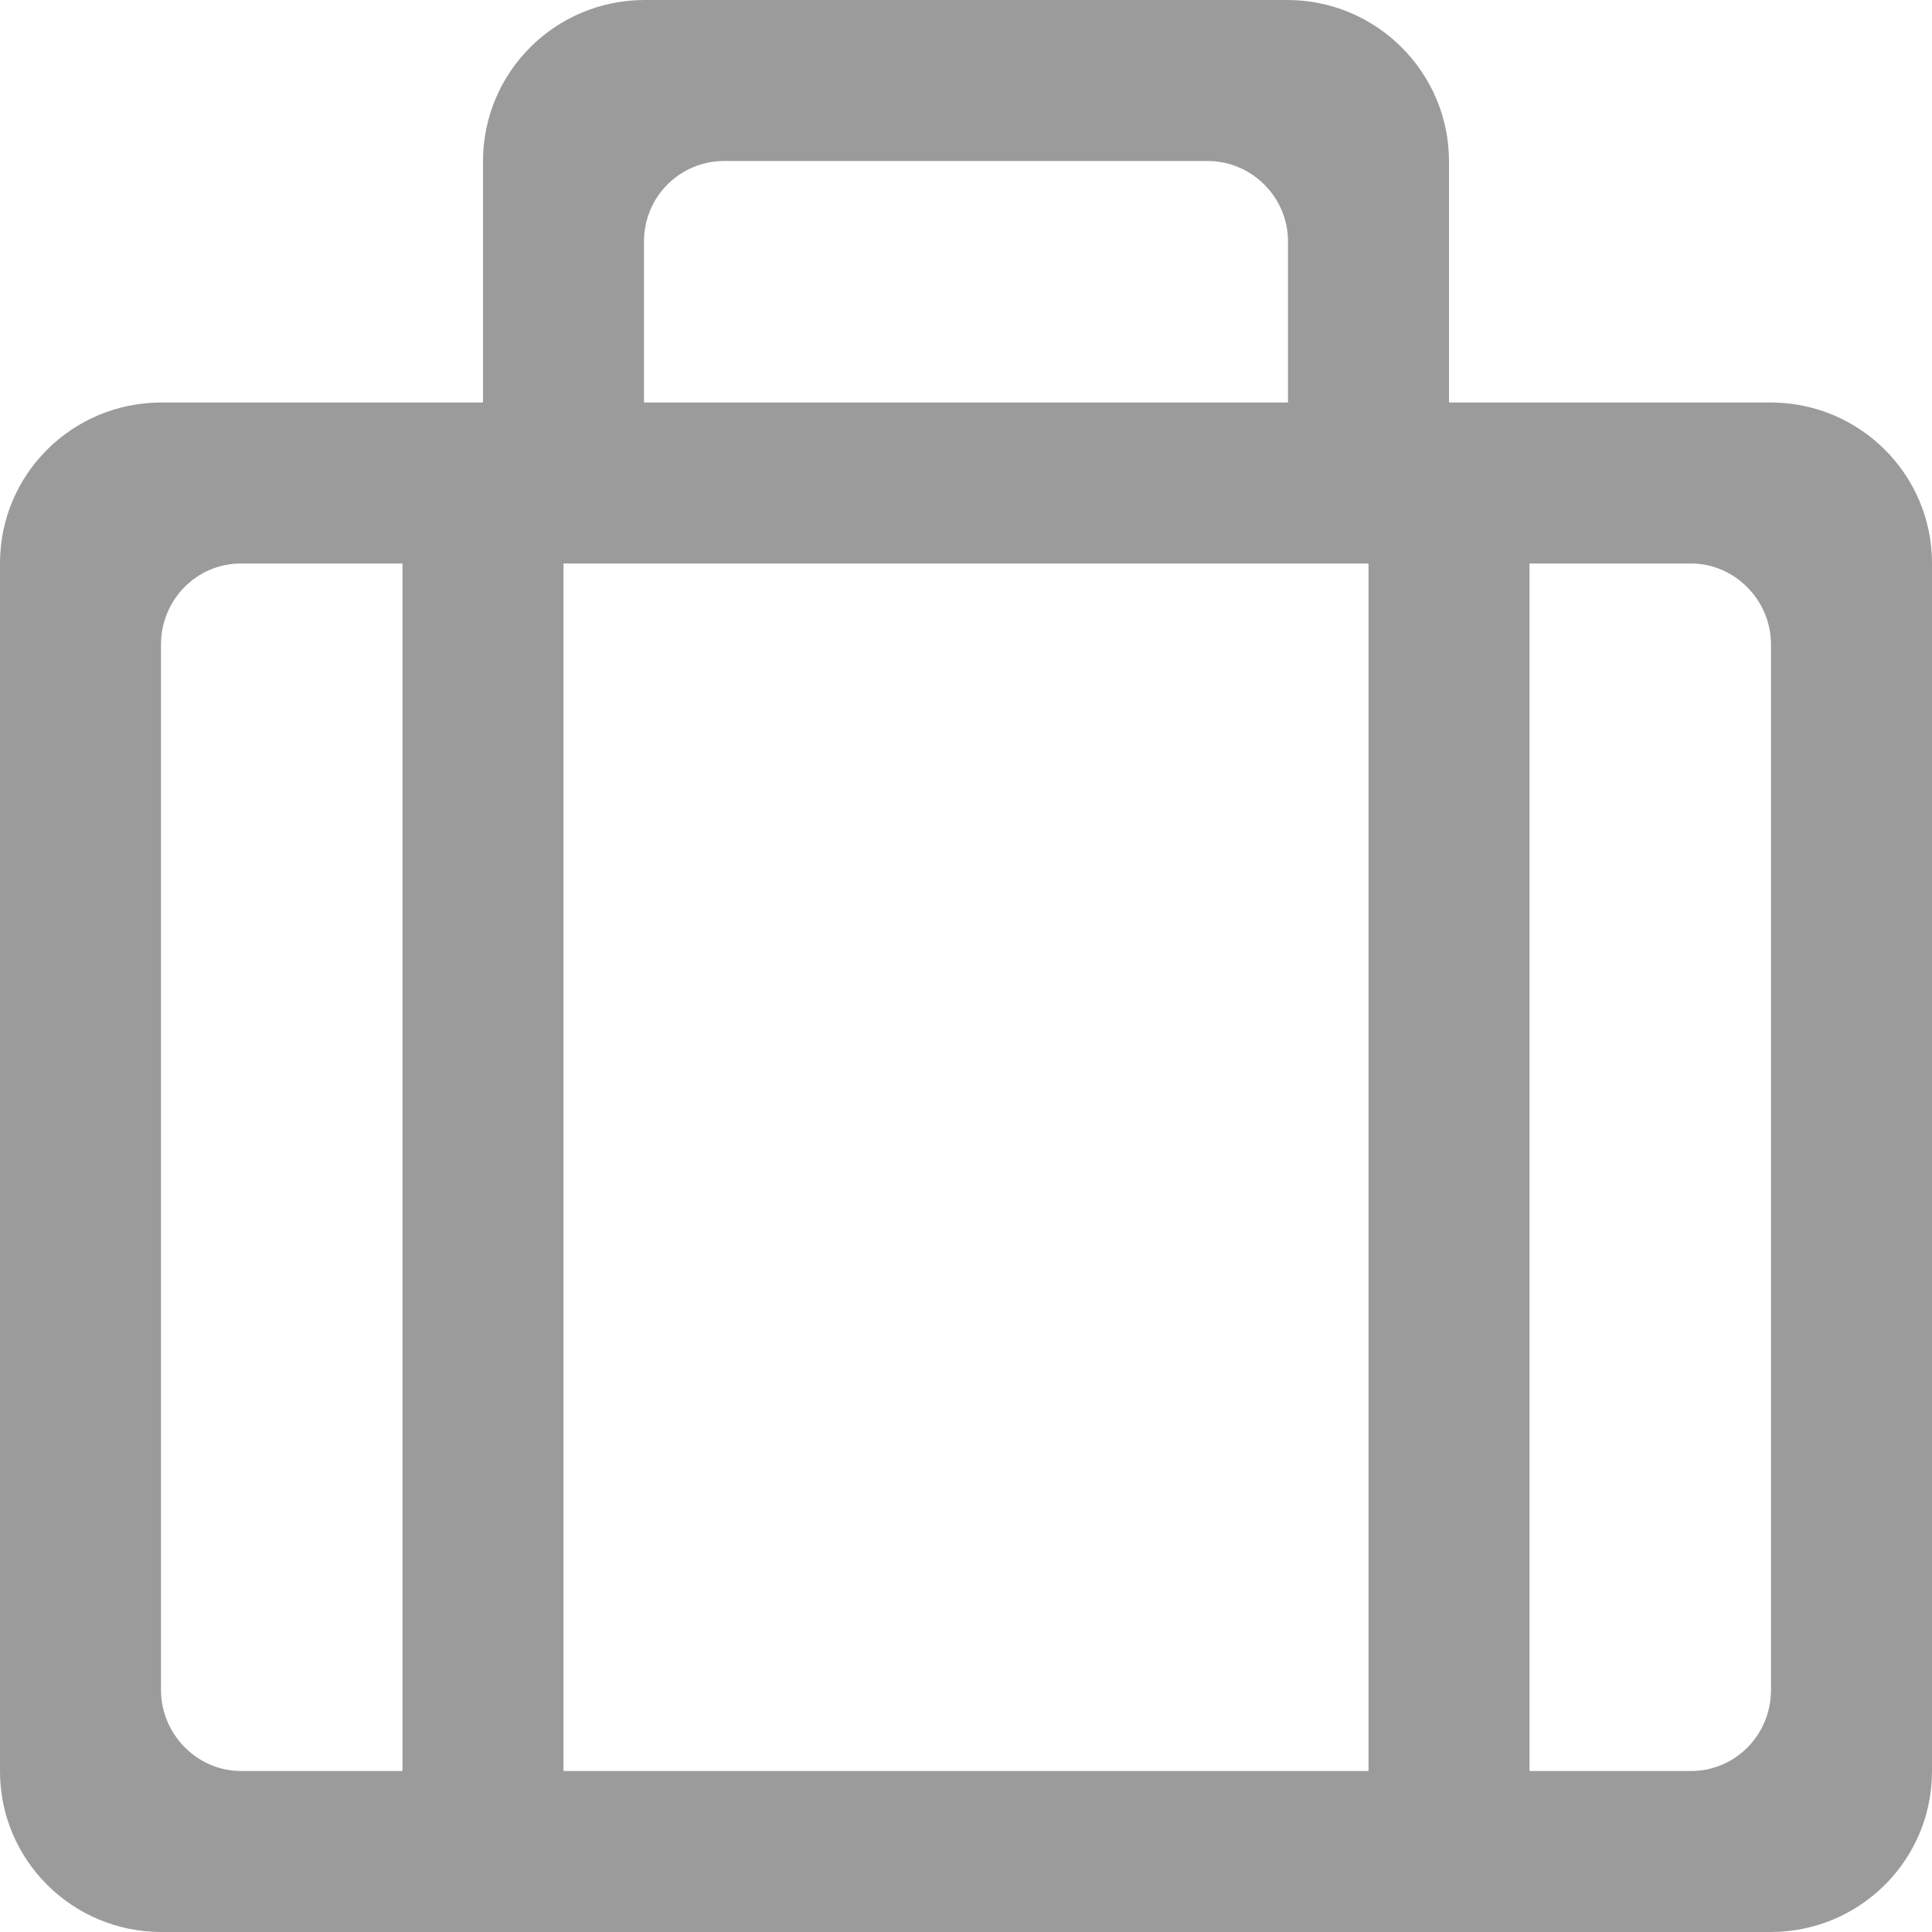 <?xml version="1.0" encoding="UTF-8" standalone="no"?>
<svg width="24px" height="24px" viewBox="0 0 24 24" version="1.1" xmlns="http://www.w3.org/2000/svg" xmlns:xlink="http://www.w3.org/1999/xlink" xmlns:sketch="http://www.bohemiancoding.com/sketch/ns">
    <!-- Generator: Sketch 3.1.1 (8761) - http://www.bohemiancoding.com/sketch -->
    <title>workplace</title>
    <desc>Created with Sketch.</desc>
    <defs></defs>
    <g id="Page-1" stroke="none" stroke-width="1" fill="none" fill-rule="evenodd" sketch:type="MSPage">
        <g id="workplace" sketch:type="MSArtboardGroup" fill="#9B9B9B">
            <path d="M17,22 L7,22 L7,7 L17,7 L17,22 Z M19,22 L21.008,22 C21.556,22 22,21.551 22,20.993 L22,8.007 C22,7.451 21.545,7 21.008,7 L19,7 L19,22 Z M5,22 L2.992,22 C2.455,22 2,21.549 2,20.993 L2,8.007 C2,7.449 2.444,7 2.992,7 L5,7 L5,22 L5,22 Z M8,5 L6,5 C6,5 6,2.005 6,2.005 C6,0.894 6.899,0 8.009,0 L15.991,0 C17.098,0 18,0.898 18,2.005 C18,2.005 18,5 18,5 L8,5 C8,5 8,2.999 8,2.999 C8,2.443 8.446,2 8.997,2 L15.003,2 C15.547,2 16,2.447 16,2.999 L16,5 C16,5 8,5 8,5 L8,5 Z M2.005,5 C0.898,5 8.8817842e-16,5.891 8.8817842e-16,6.997 L8.8817842e-16,22.003 C8.8817842e-16,23.106 0.897,24 2.005,24 L21.995,24 C23.102,24 24,23.109 24,22.003 L24,6.997 C24,5.894 23.103,5 21.995,5 L2.005,5 Z" id="Rectangle-7" sketch:type="MSShapeGroup"></path>
        </g>
    </g>
</svg>